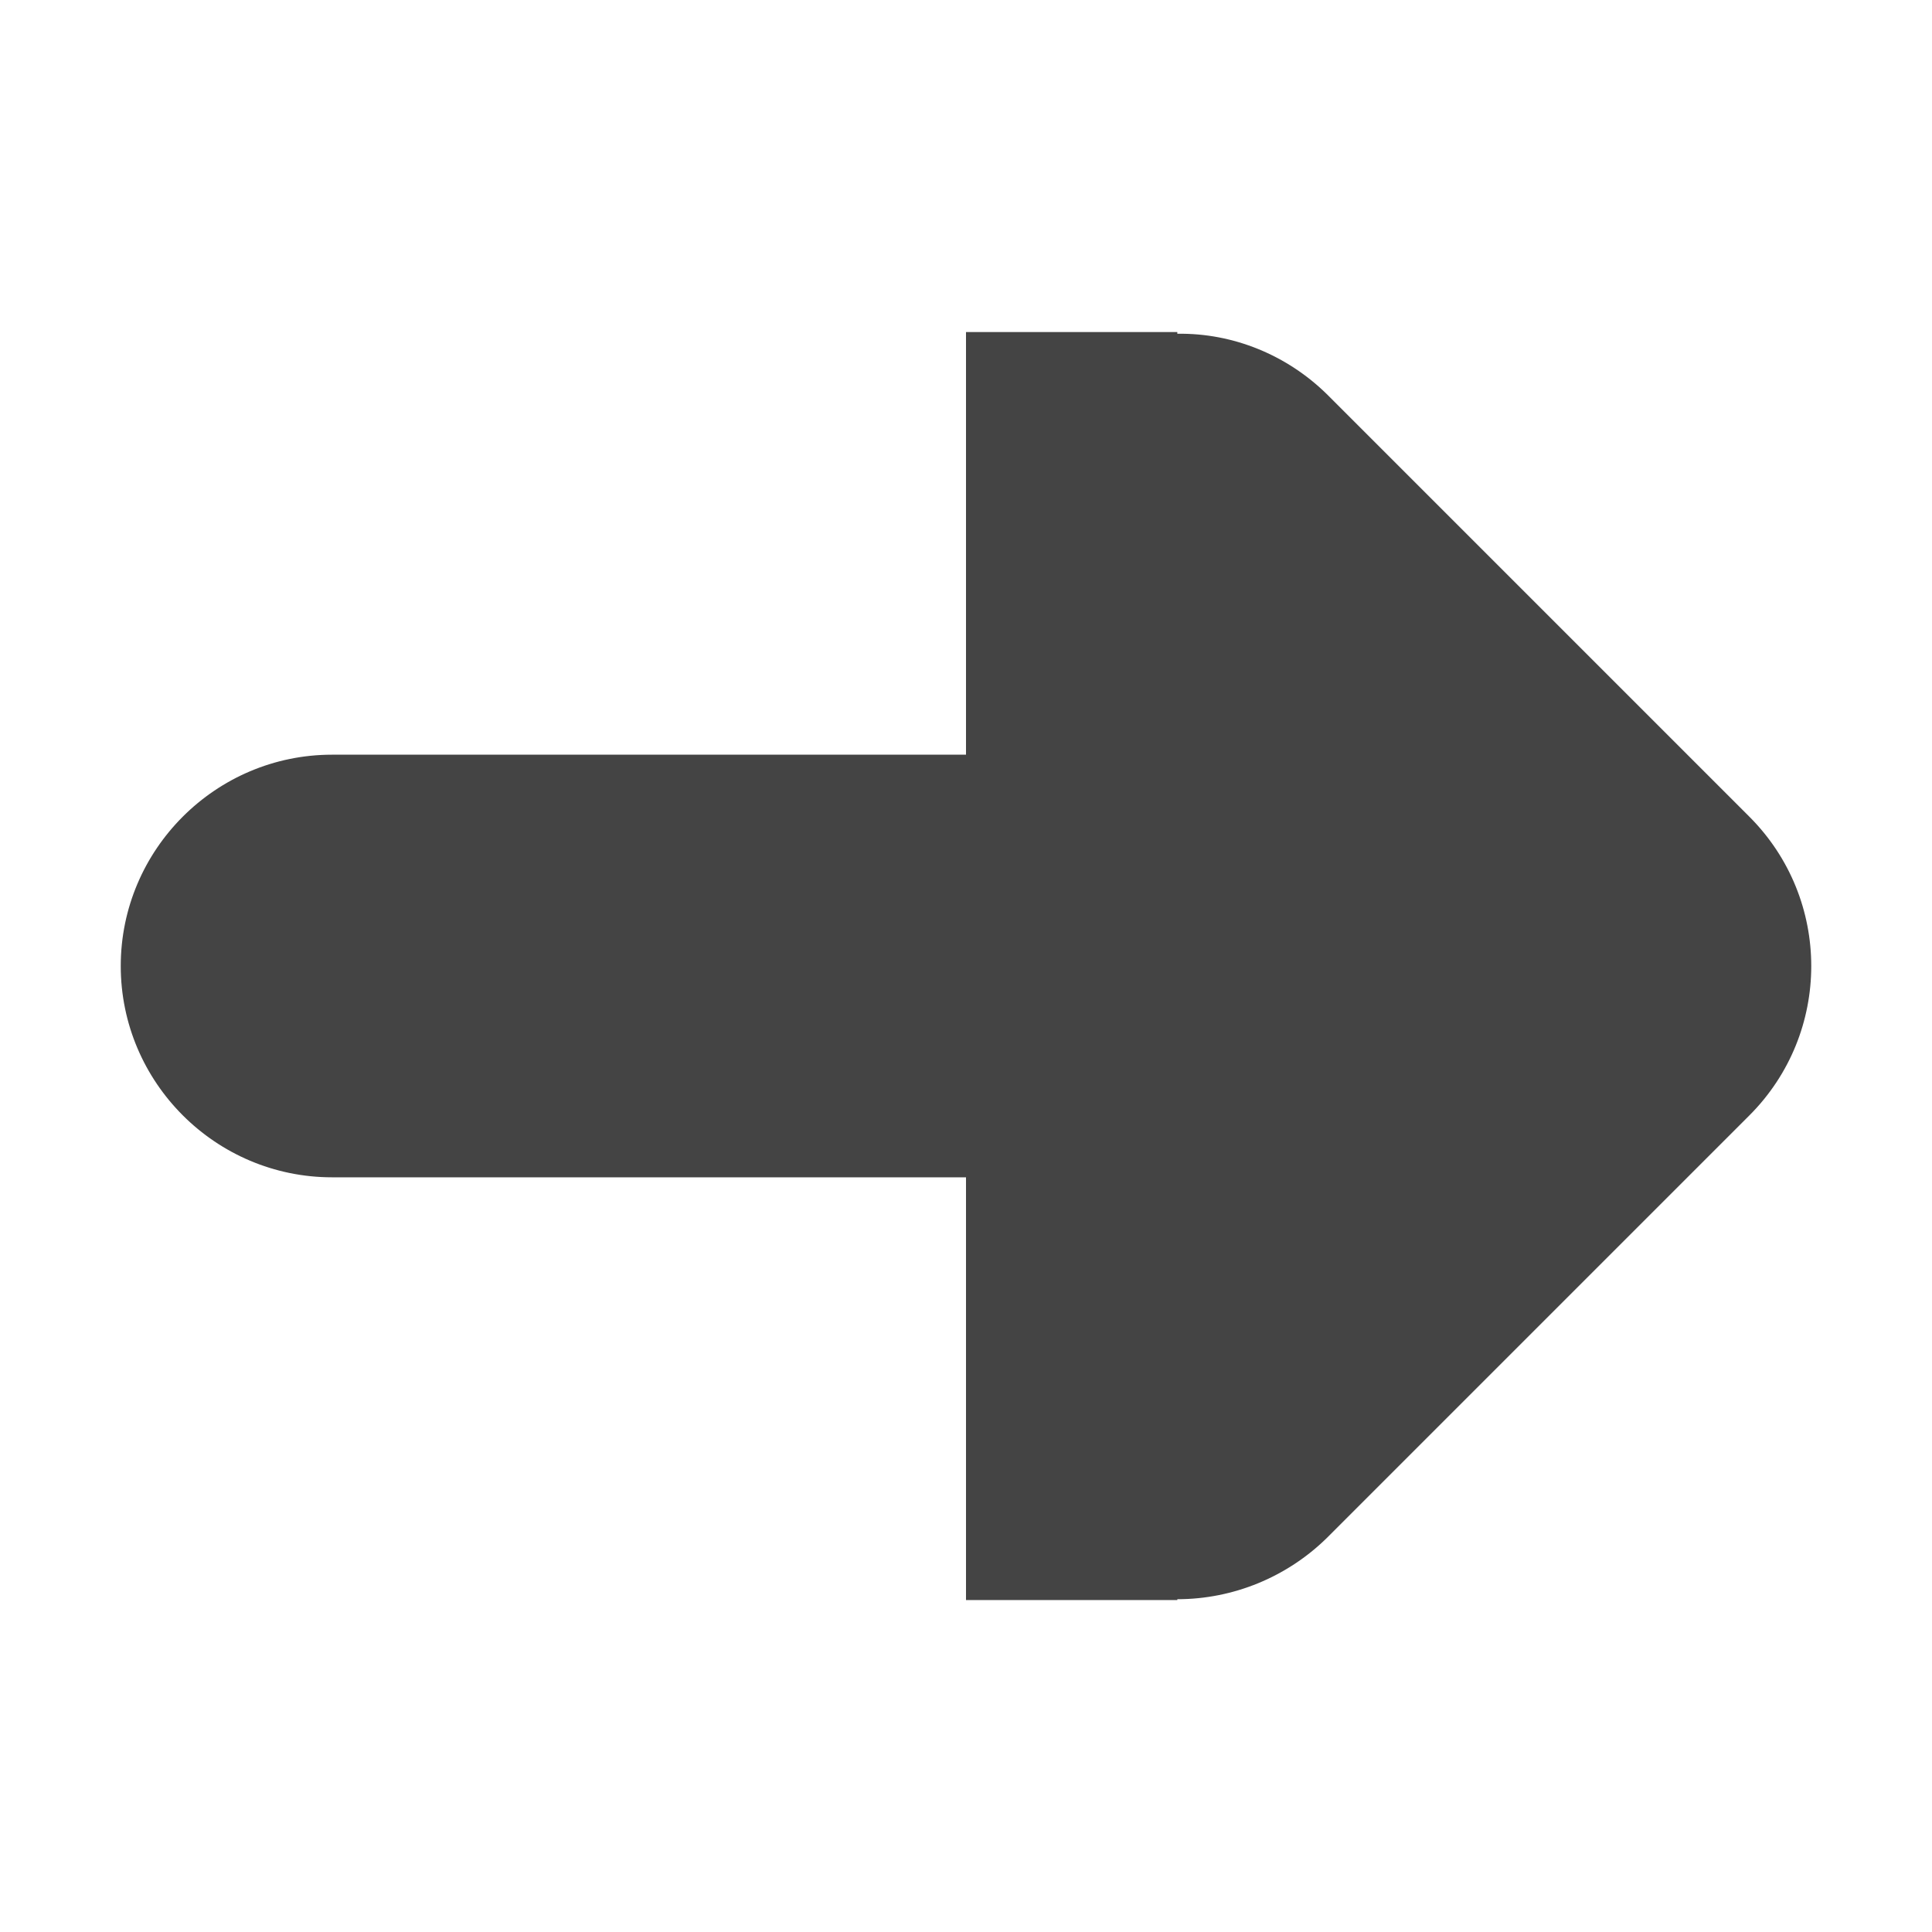 <?xml version="1.0" encoding="UTF-8" standalone="no"?>
<svg
   width="16"
   height="16"
   version="1.1"
   id="svg4"
   sodipodi:docname="go-next-symbolic.svg"
   xml:space="preserve"
   inkscape:version="1.2.1 (9c6d41e410, 2022-07-14)"
   xmlns:inkscape="http://www.inkscape.org/namespaces/inkscape"
   xmlns:sodipodi="http://sodipodi.sourceforge.net/DTD/sodipodi-0.dtd"
   xmlns="http://www.w3.org/2000/svg"
   xmlns:svg="http://www.w3.org/2000/svg"><defs
     id="defs8"><style
       type="text/css"
       id="current-color-scheme">
      .ColorScheme-Text {
        color:#122036;
      }
      </style><style
       type="text/css"
       id="current-color-scheme-7">
      .ColorScheme-Text {
        color:#122036;
      }
      </style></defs><sodipodi:namedview
     id="namedview6"
     pagecolor="#ffffff"
     bordercolor="#000000"
     borderopacity="0.25"
     inkscape:showpageshadow="2"
     inkscape:pageopacity="0.0"
     inkscape:pagecheckerboard="0"
     inkscape:deskcolor="#d1d1d1"
     showgrid="false"
     inkscape:zoom="32.09375"
     inkscape:cx="1.744888"
     inkscape:cy="5.5618306"
     inkscape:current-layer="svg4" /><path
     d="M 1,8 C 1,7.036 1.786,6.25 2.75,6.25 H 8 V 2.75 H 9.75 v 0.014 c 0.465,-0.007 0.909,0.178 1.237,0.499 l 3.5,3.5 c 0.684,0.684 0.684,1.791 0,2.475 l -3.5,3.5 c -0.328,0.321 -0.772,0.506 -1.237,0.506 v 0.007 H 8 V 9.75 H 2.75 C 1.786,9.75 1,8.964 1,8 Z m 0,0"
     id="path4"
     style="fill:#444444;fill-opacity:1;stroke-width:1.75" /></svg>
